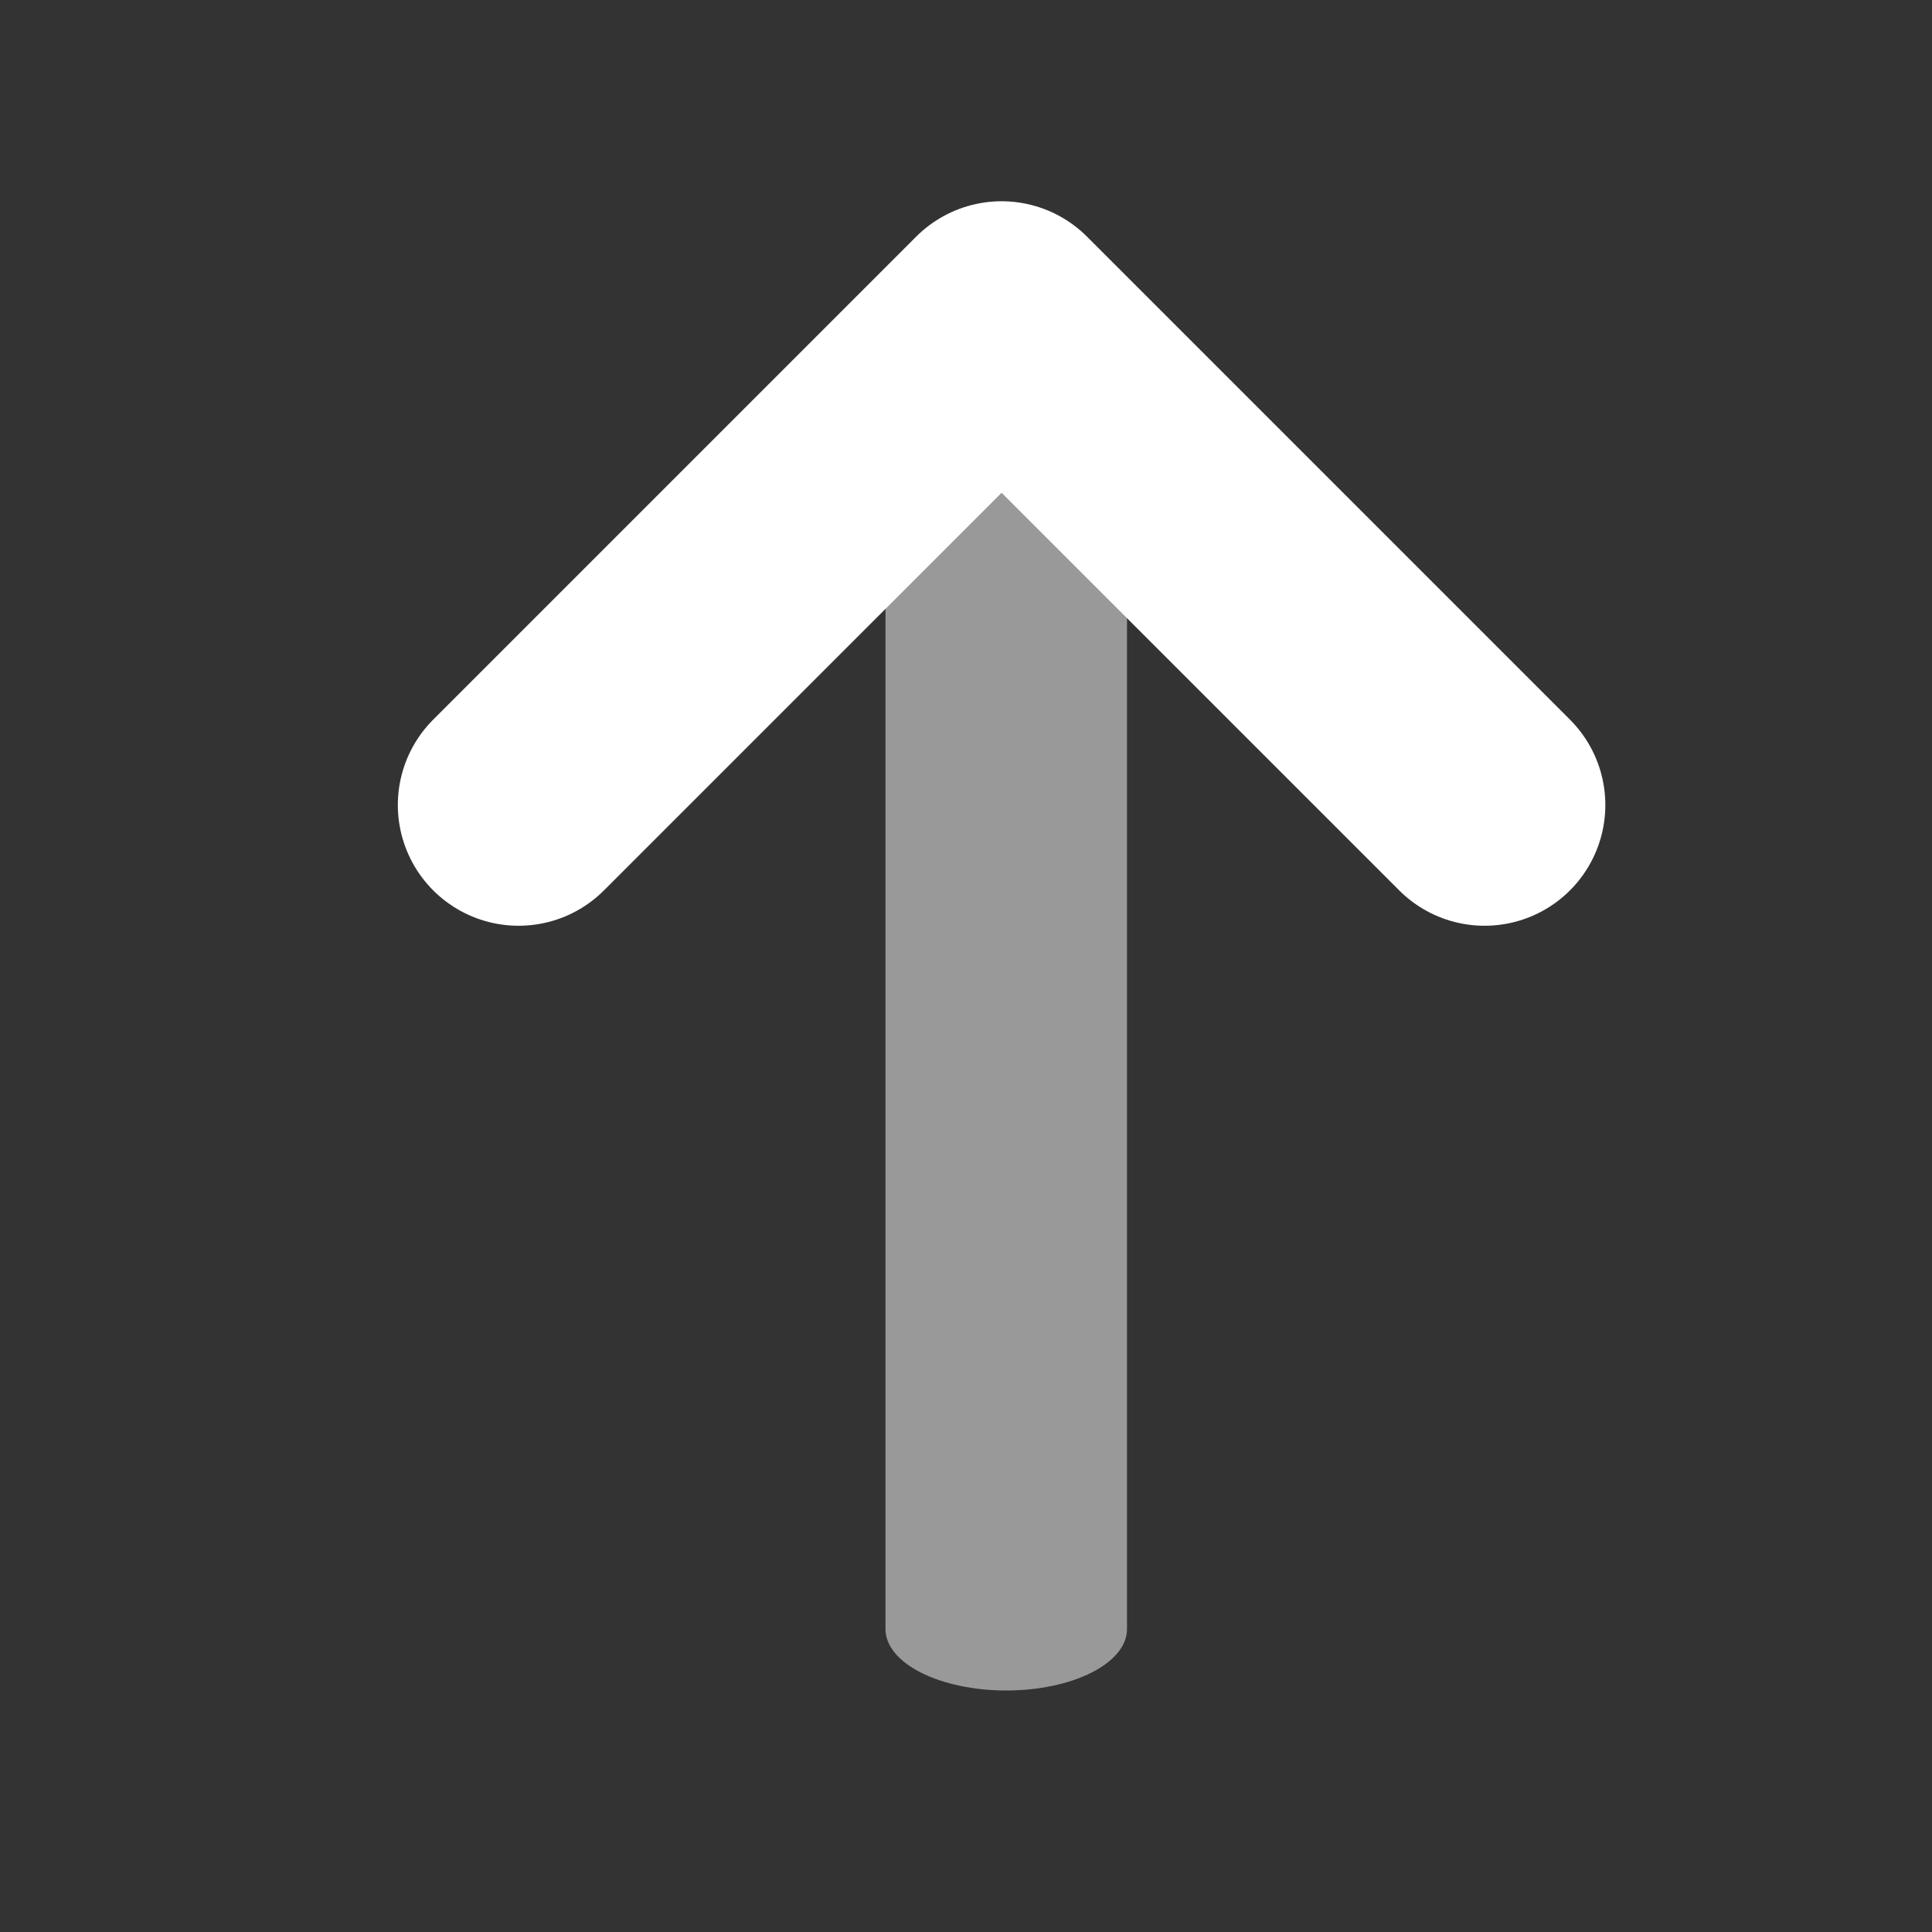 <svg width="24" height="24" viewBox="0 0 24 24" fill="none" xmlns="http://www.w3.org/2000/svg">
<rect x="0" y="0" width="24" height="24" fill="#333333" stroke="none"/>
<path opacity="0.5" d="M11 20.239C11 20.441 11.158 20.634 11.439 20.777C11.721 20.92 12.102 21 12.5 21C12.898 21 13.279 20.92 13.561 20.777C13.842 20.634 14 20.441 14 20.239L11 20.239ZM14 20.239L14 4L11 4L11 20.239L14 20.239Z" fill="white"/>
<path d="M18.442 10L12.442 4L6.442 10" stroke="white" stroke-width="3" stroke-linecap="round" stroke-linejoin="round"/>
</svg>
